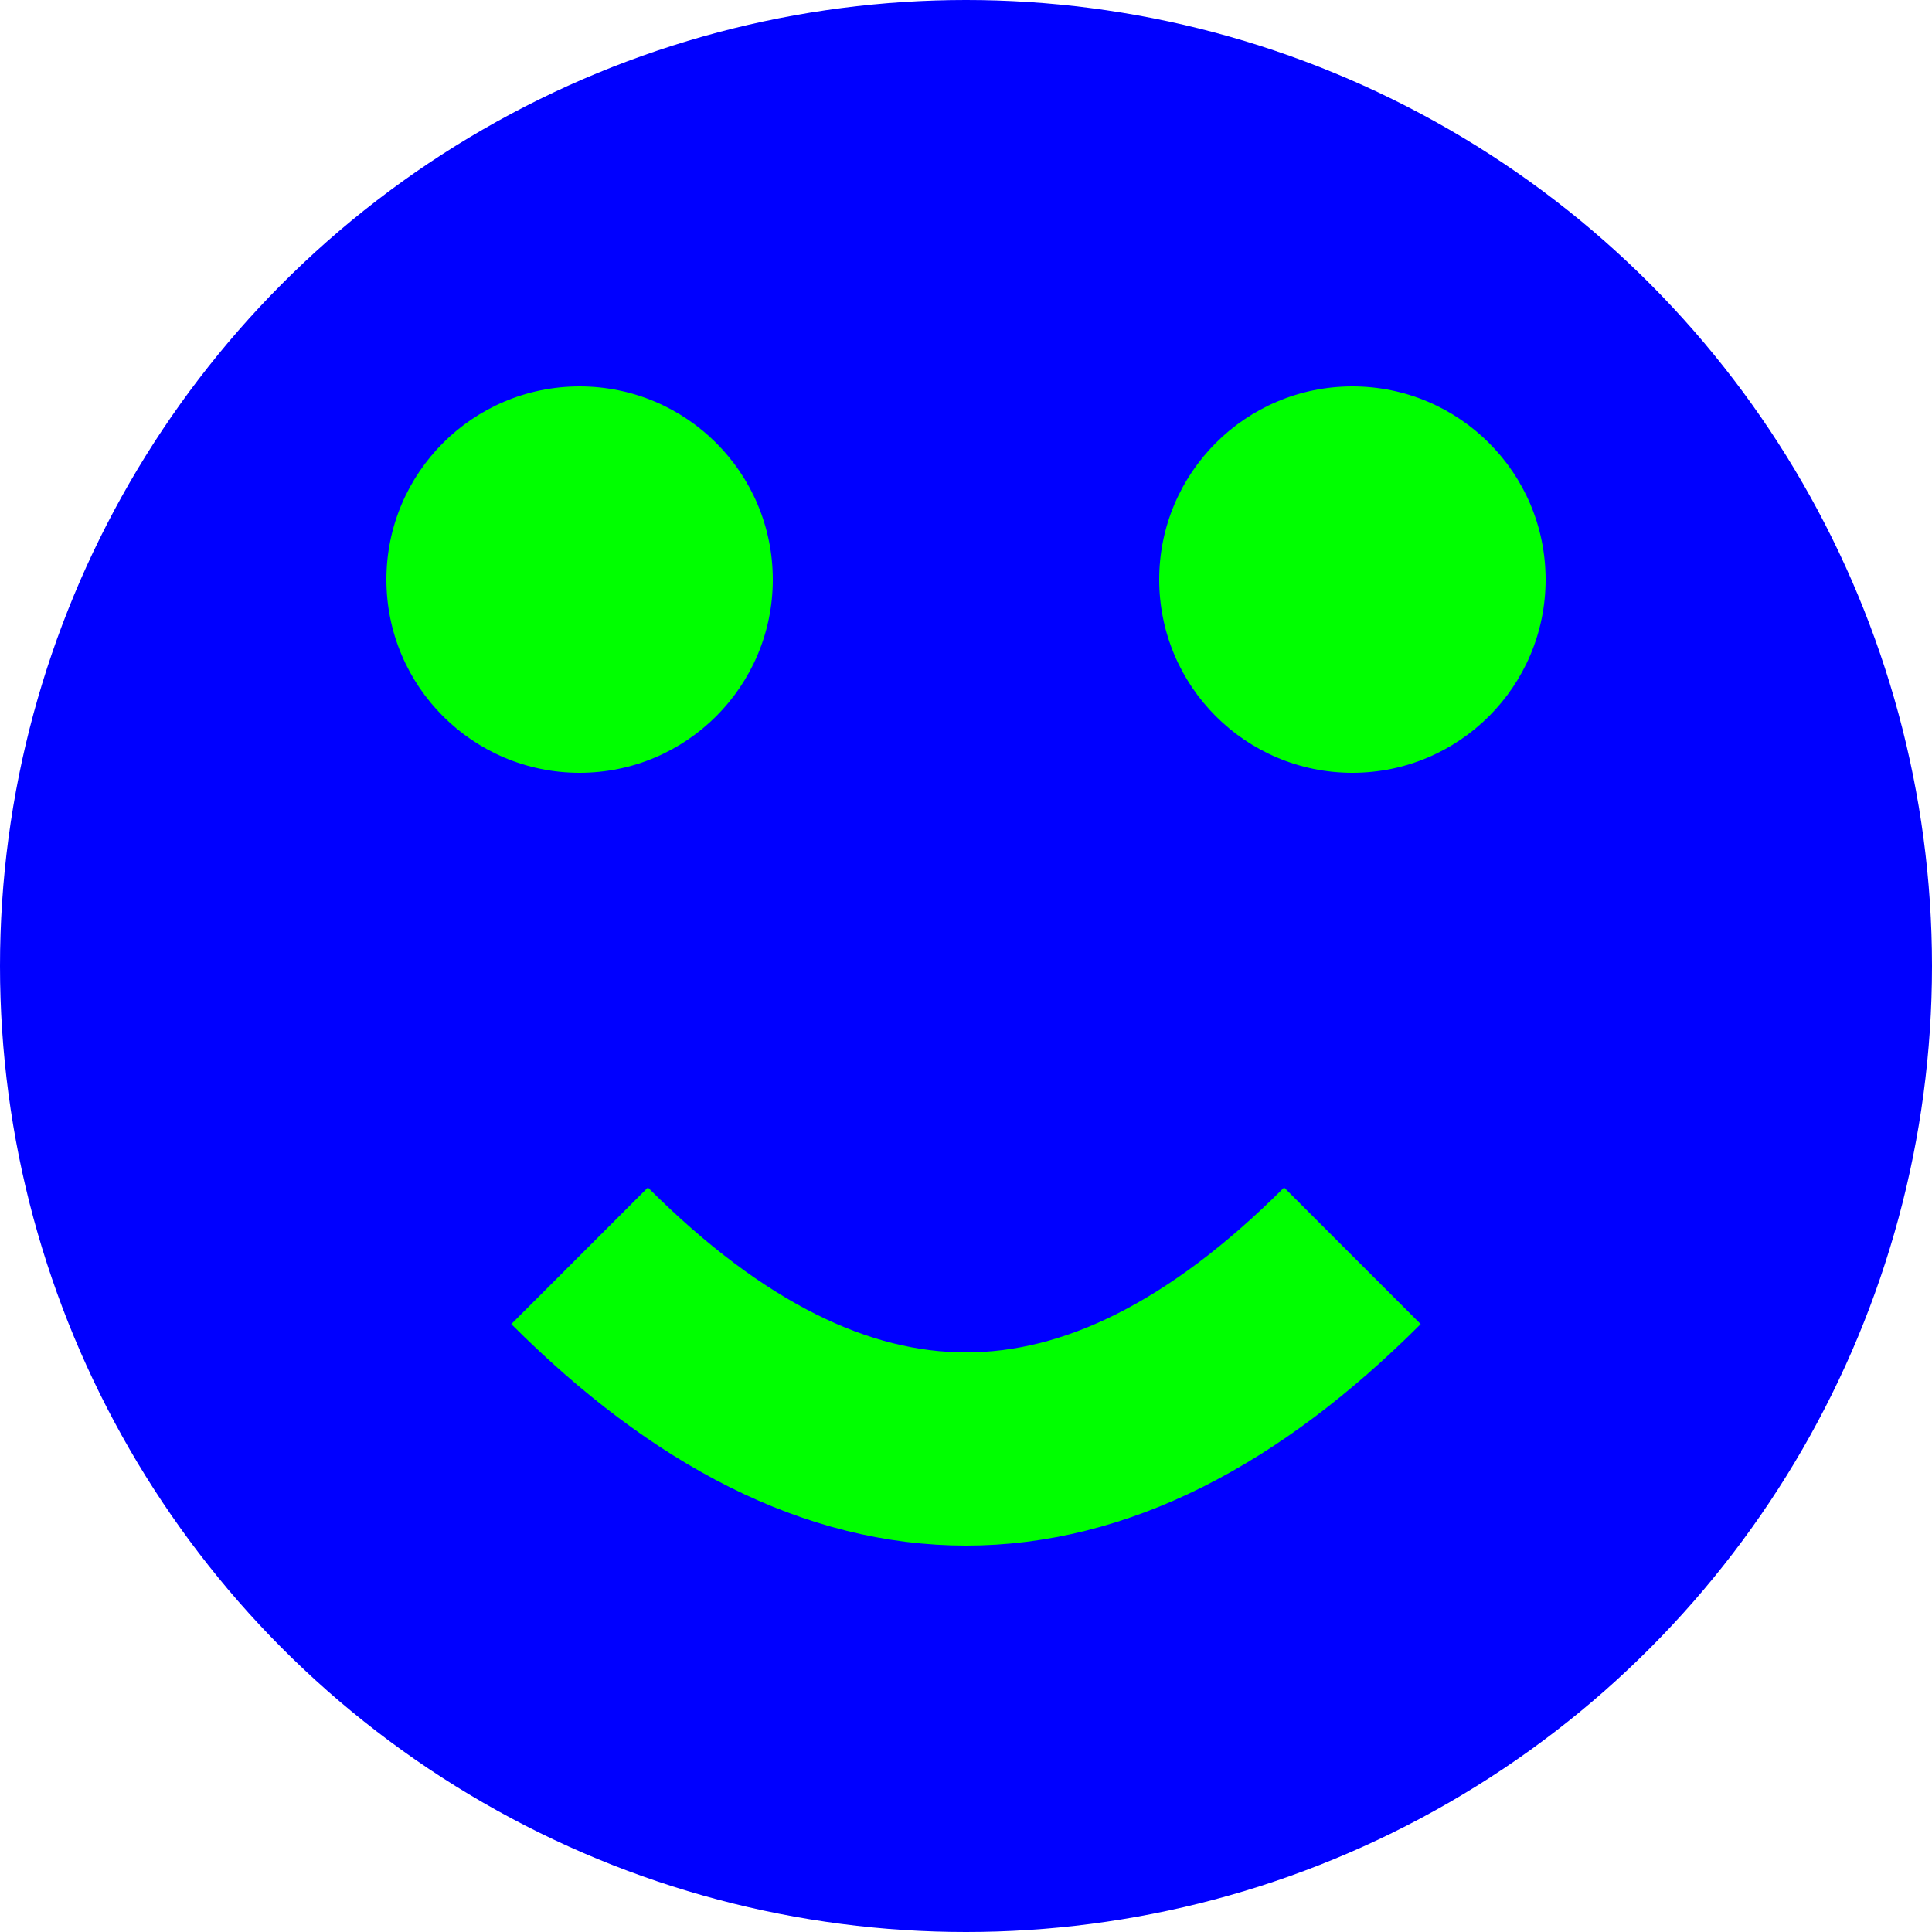 <!-- svg code for a smile with a blue-green backround -->
<svg xmlns="http://www.w3.org/2000/svg" viewBox="0 0 100 100">
  <circle cx="50" cy="50" r="50" fill="#0000ff" />
  <circle cx="30" cy="30" r="10" fill="#00ff00" />
  <circle cx="70" cy="30" r="10" fill="#00ff00" />
  <path d="M 30 65 q 20 20 40 0" stroke="#00ff00" stroke-width="10" fill="none" />
</svg>